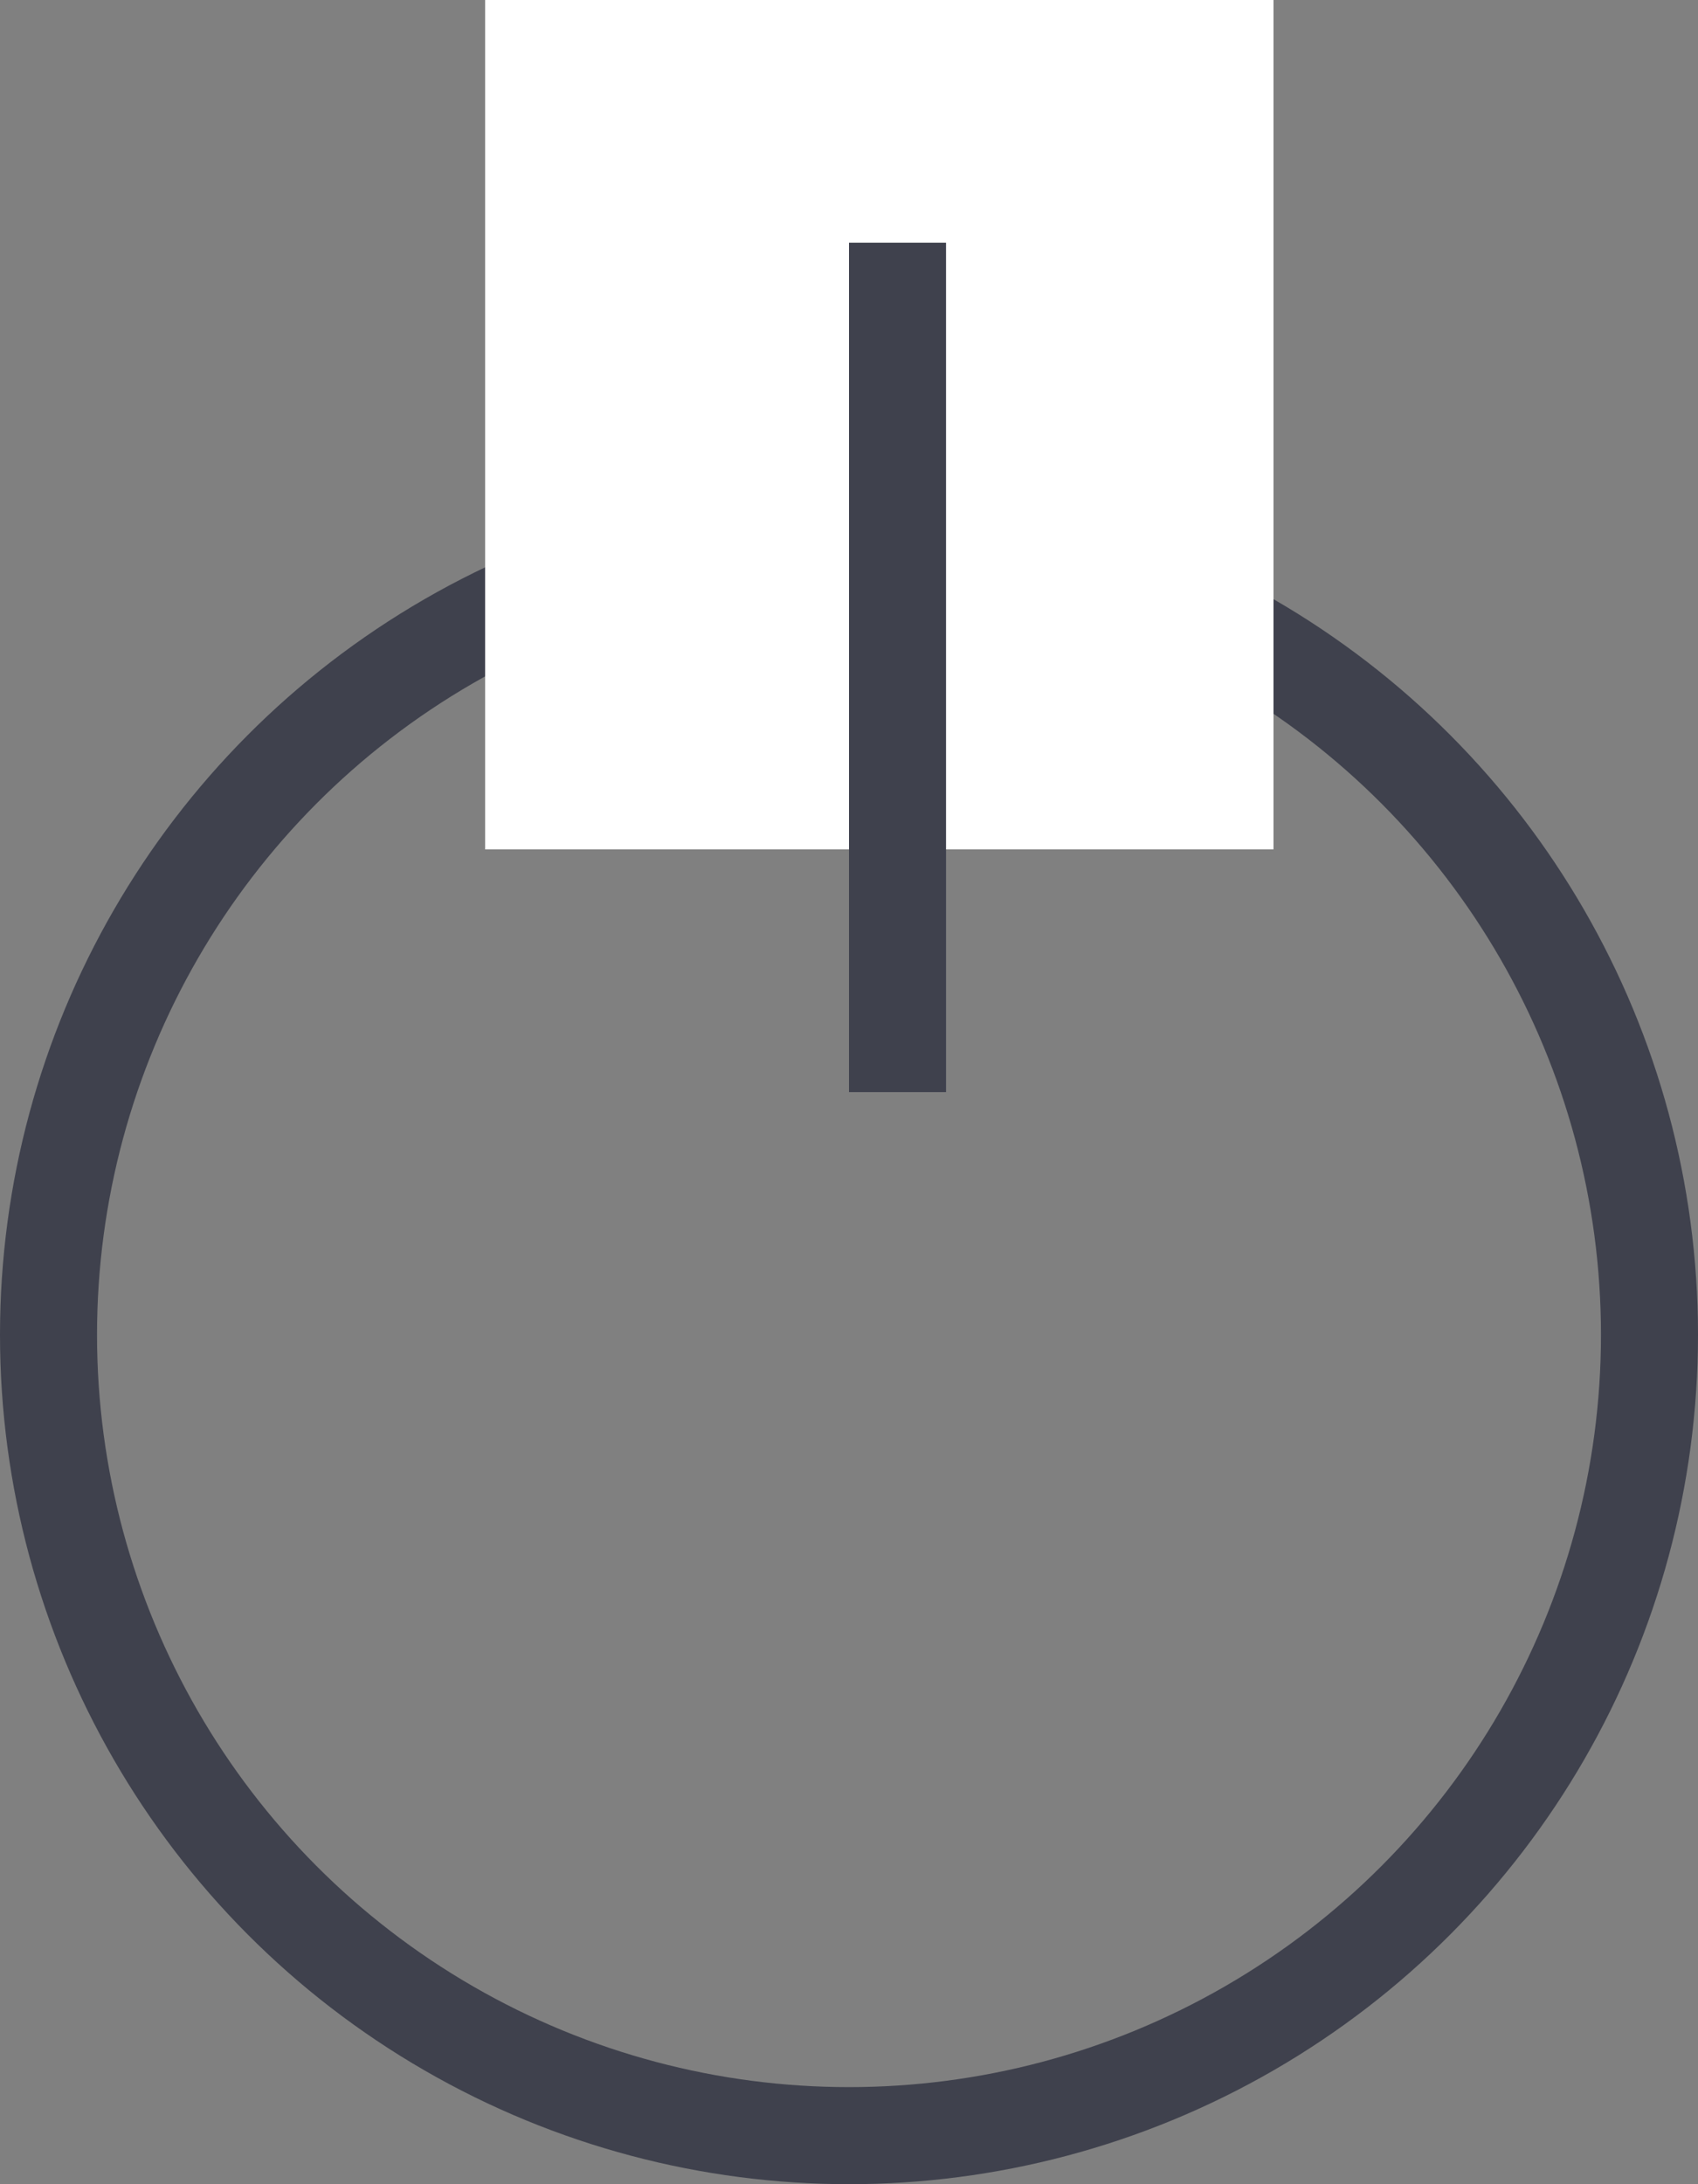 <svg width="14" height="18" viewBox="0 0 14 18" fill="none" xmlns="http://www.w3.org/2000/svg">
<rect x="0" y="0" width="14" height="18" fill="#808080" stroke="none"/>
<circle cx="7" cy="11" r="6.6" stroke="#3F414D" stroke-width="0.8"/>
<rect x="4" width="6.5" height="7" fill="white"/>
<line x1="7.4" y1="2" x2="7.4" y2="9" stroke="#3F414D" stroke-width="0.8"/>
</svg>

